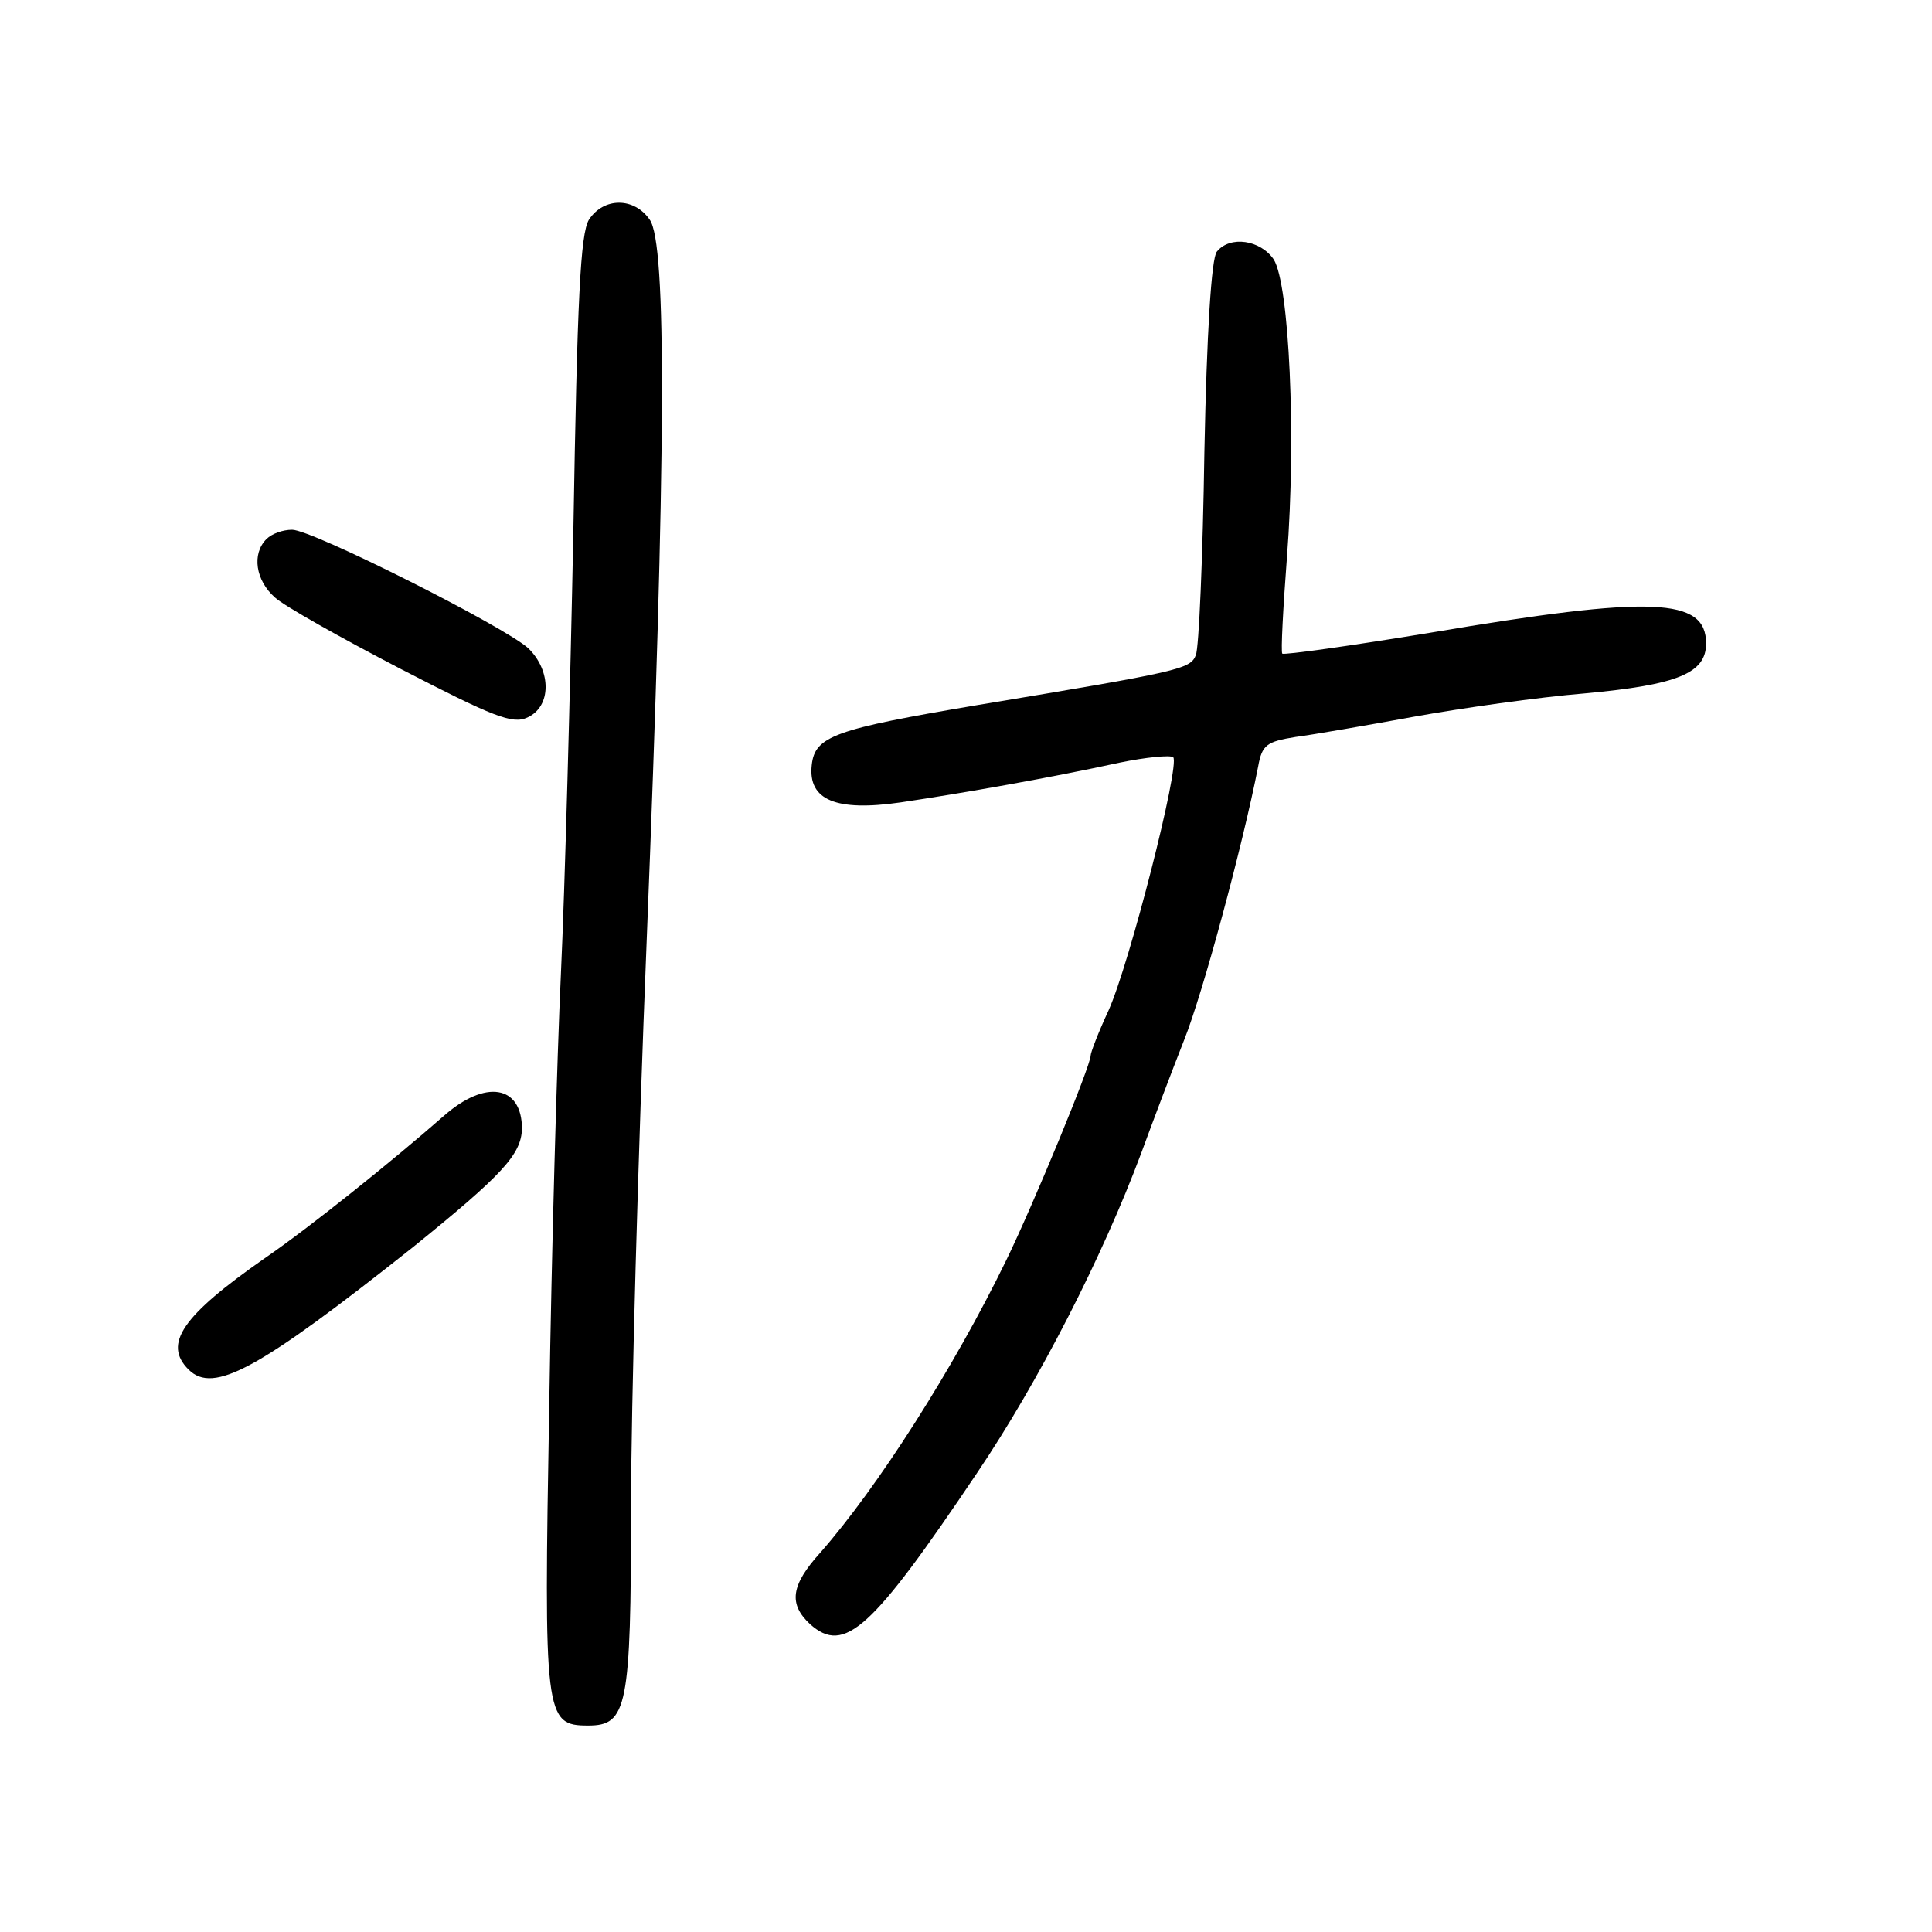 <?xml version="1.0" standalone="no"?>
<!DOCTYPE svg PUBLIC "-//W3C//DTD SVG 20010904//EN"
 "http://www.w3.org/TR/2001/REC-SVG-20010904/DTD/svg10.dtd">
<svg version="1.0" xmlns="http://www.w3.org/2000/svg"
 width="248pt" height="248pt" viewBox="0 0 248 248"
 preserveAspectRatio="xMidYMid meet">
<g transform="translate(0,248) scale(0.1,-0.1)"
fill="#000000" stroke="none">
<path d="M756 2198 c-11 -18 -15 -101 -20 -398 -4 -206 -11 -463 -16 -570 -5
-107 -12 -357 -15 -555 -7 -399 -6 -410 50 -410 50 0 55 23 55 280 0 127 9
453 20 725 25 626 26 897 4 928 -20 29 -59 29 -78 0z"/>
<path d="M1562 2157 c-7 -8 -13 -105 -16 -257 -2 -135 -7 -252 -11 -261 -7
-18 -21 -21 -280 -64 -184 -31 -209 -40 -213 -77 -5 -45 31 -60 114 -48 81 12
194 32 281 51 34 7 65 10 69 7 9 -10 -56 -265 -83 -325 -13 -28 -23 -54 -23
-58 0 -13 -73 -190 -108 -262 -68 -140 -166 -293 -239 -376 -38 -42 -41 -66
-13 -92 44 -39 79 -7 214 194 79 117 161 277 211 411 15 41 40 107 55 145 24
60 75 249 95 351 5 28 11 32 48 38 23 3 92 15 152 26 61 11 159 25 220 30 119
11 155 26 155 64 0 59 -69 62 -353 14 -103 -17 -189 -29 -191 -27 -2 2 1 58 6
124 12 155 3 350 -17 382 -17 25 -56 31 -73 10z"/>
<path d="M342 1788 c-19 -19 -14 -53 11 -75 12 -11 85 -52 162 -92 118 -61
143 -71 162 -62 31 14 31 60 1 89 -31 28 -277 152 -303 152 -12 0 -26 -5 -33
-12z"/>
<path d="M569 1047 c-65 -57 -172 -143 -229 -182 -106 -74 -131 -110 -98 -143
32 -32 90 0 288 157 115 93 139 119 140 152 0 56 -47 64 -101 16z"/>
</g>
</svg>
